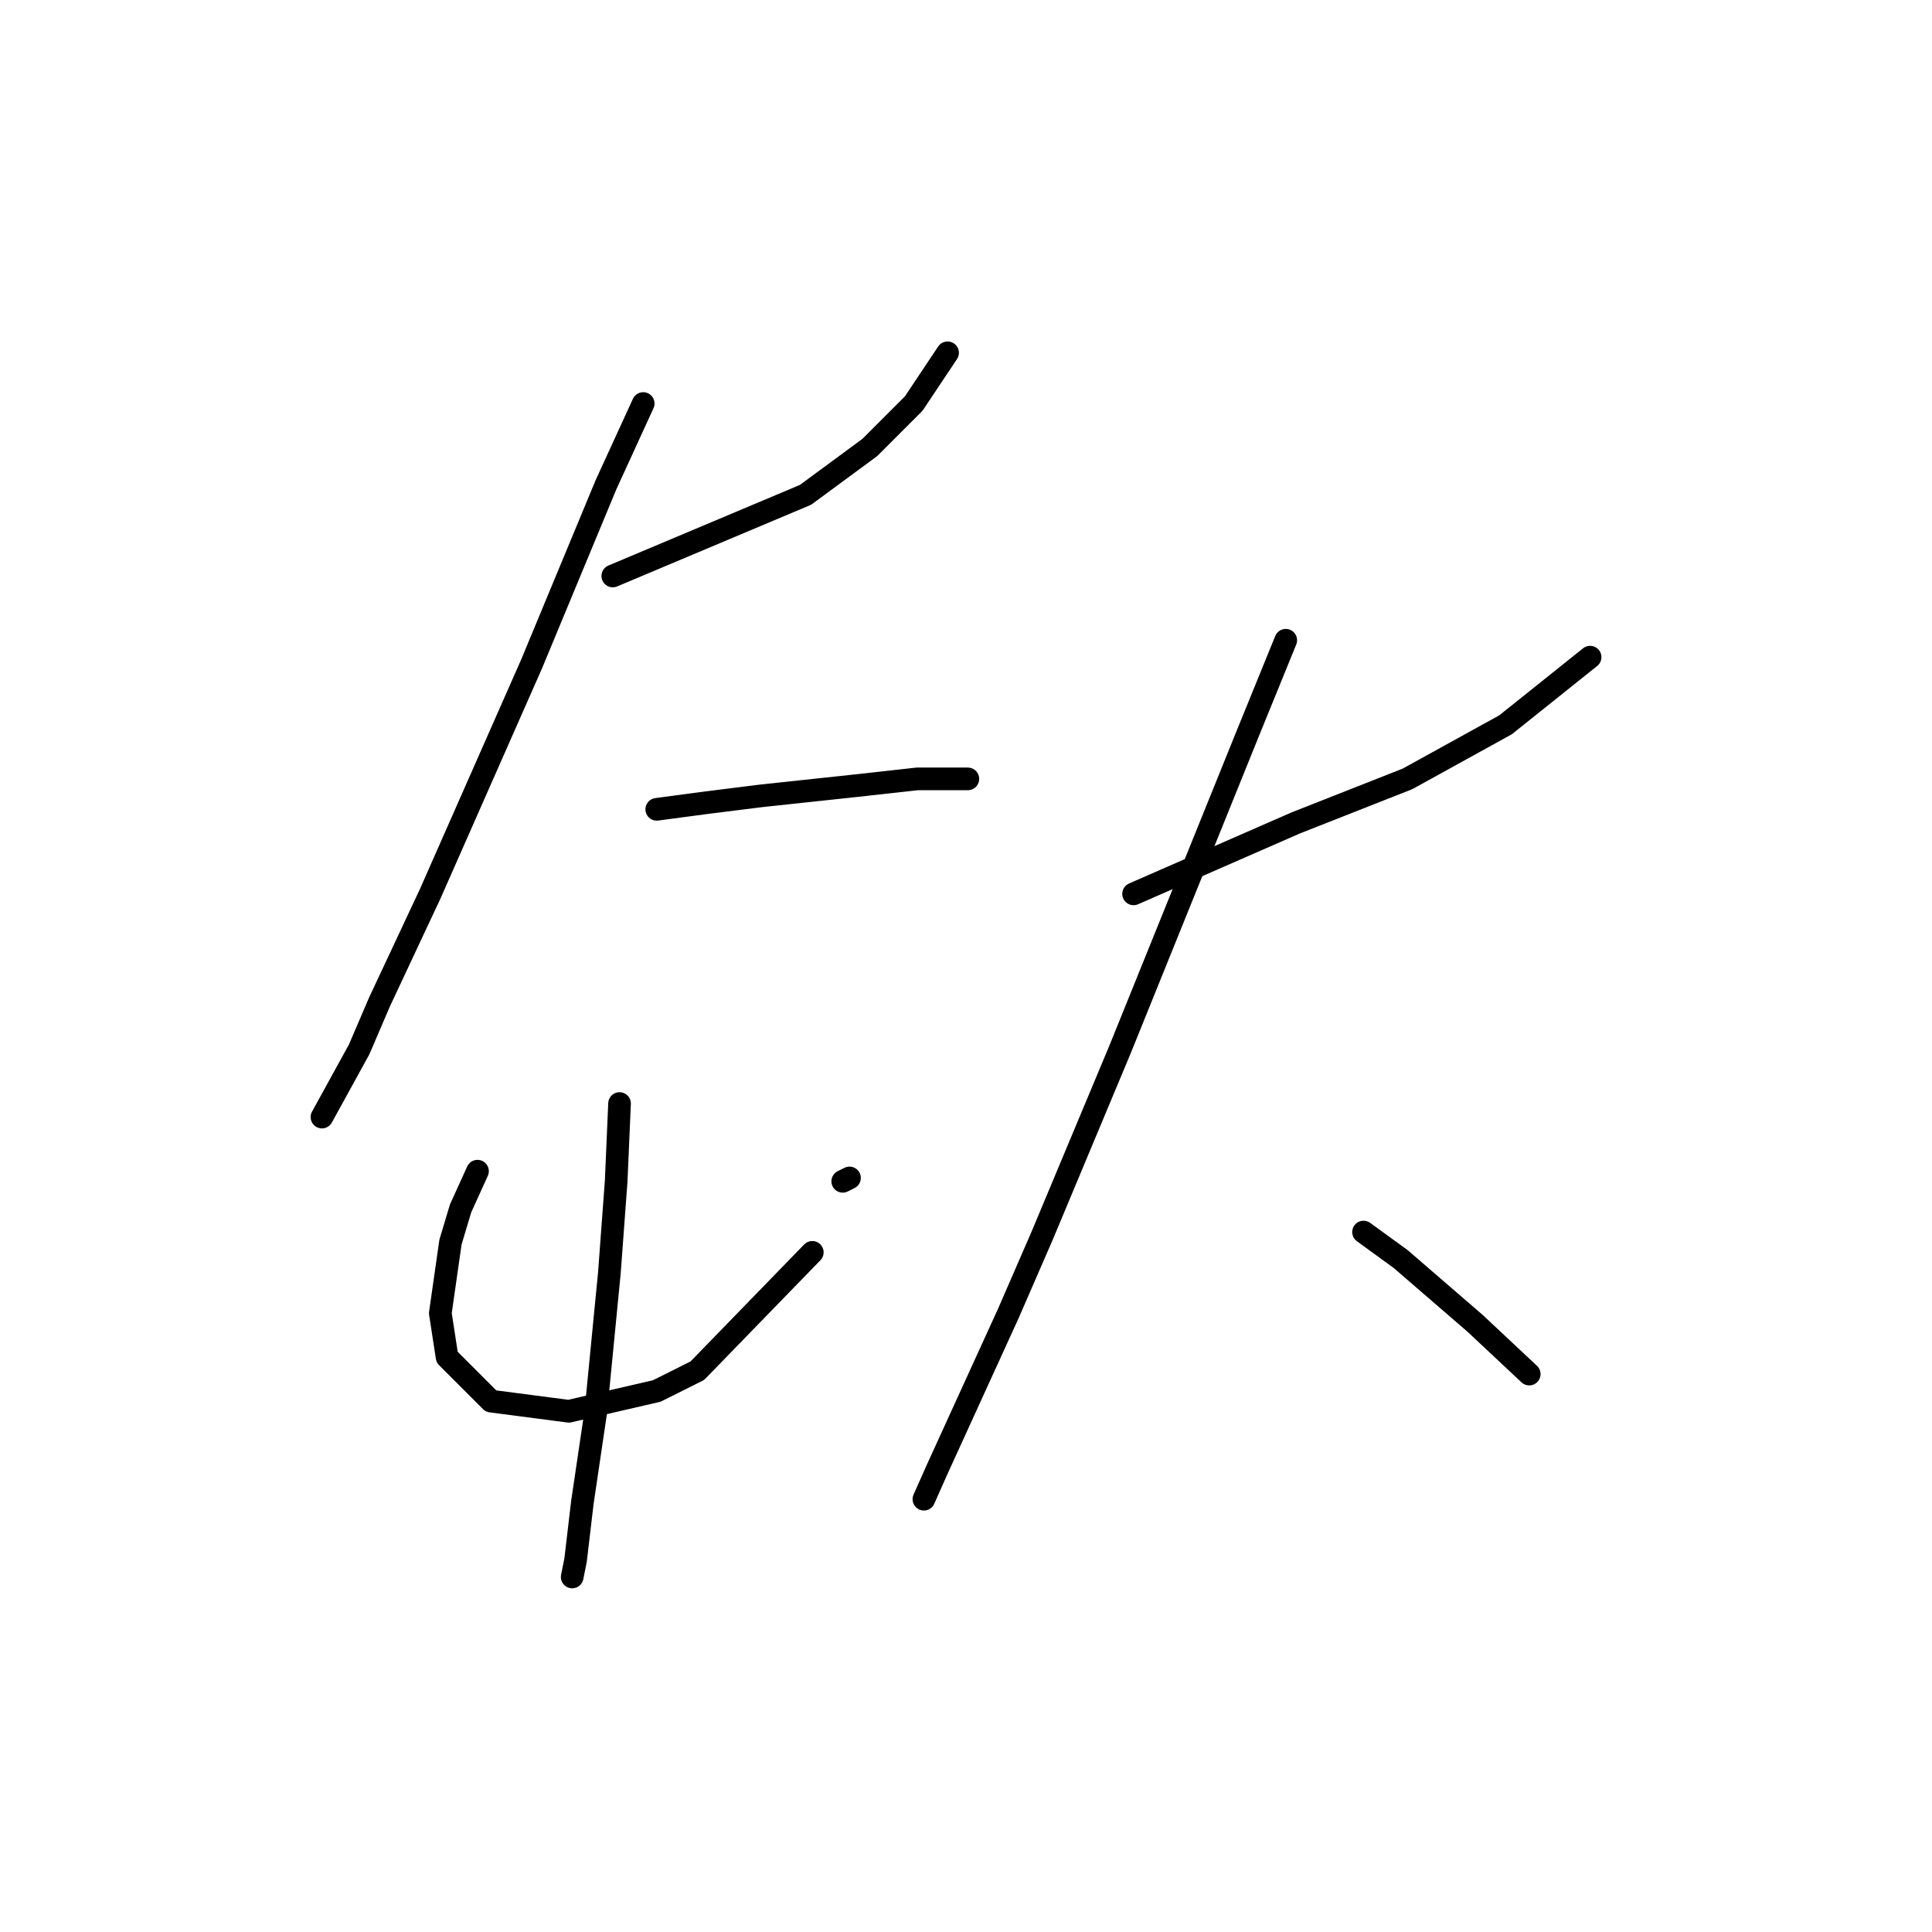 <?xml version="1.0" standalone="no"?>
    <svg width="256" height="256" xmlns="http://www.w3.org/2000/svg" version="1.1">
    <polyline stroke="black" stroke-width="3" stroke-linecap="round" fill="transparent" stroke-linejoin="round" points="81.196 76.321 106.738 65.567 115.252 59.294 121.077 53.468 125.558 46.747 125.558 46.747 " />
        <polyline stroke="black" stroke-width="3" stroke-linecap="round" fill="transparent" stroke-linejoin="round" points="85.229 53.468 80.3 64.223 70.442 87.972 56.999 118.443 50.278 132.782 47.589 139.055 42.66 148.018 42.66 148.018 " />
        <polyline stroke="black" stroke-width="3" stroke-linecap="round" fill="transparent" stroke-linejoin="round" points="87.022 107.24 93.743 106.344 100.913 105.448 113.46 104.104 121.526 103.207 127.351 103.207 128.247 103.207 128.247 103.207 " />
        <polyline stroke="black" stroke-width="3" stroke-linecap="round" fill="transparent" stroke-linejoin="round" points="63.272 155.187 61.032 160.116 59.688 164.597 58.343 174.007 59.24 179.833 65.065 185.658 75.371 187.002 87.022 184.314 92.399 181.625 107.634 165.942 107.634 165.942 " />
        <polyline stroke="black" stroke-width="3" stroke-linecap="round" fill="transparent" stroke-linejoin="round" points="112.563 156.083 111.667 156.531 111.667 156.531 " />
        <polyline stroke="black" stroke-width="3" stroke-linecap="round" fill="transparent" stroke-linejoin="round" points="82.093 146.225 81.645 156.531 80.748 168.63 78.956 187.002 77.164 199.101 76.267 206.719 75.819 208.959 75.819 208.959 " />
        <polyline stroke="black" stroke-width="3" stroke-linecap="round" fill="transparent" stroke-linejoin="round" points="150.204 118.443 157.374 115.306 164.543 112.169 171.713 109.033 186.5 103.207 199.495 96.038 210.698 87.076 210.698 87.076 " />
        <polyline stroke="black" stroke-width="3" stroke-linecap="round" fill="transparent" stroke-linejoin="round" points="170.369 84.835 165.439 96.934 148.412 139.055 138.105 163.701 133.624 174.007 124.214 194.62 122.422 198.653 122.422 198.653 " />
        <polyline stroke="black" stroke-width="3" stroke-linecap="round" fill="transparent" stroke-linejoin="round" points="180.675 163.253 185.604 166.838 195.462 175.352 202.632 182.073 202.632 182.073 " />
        </svg>